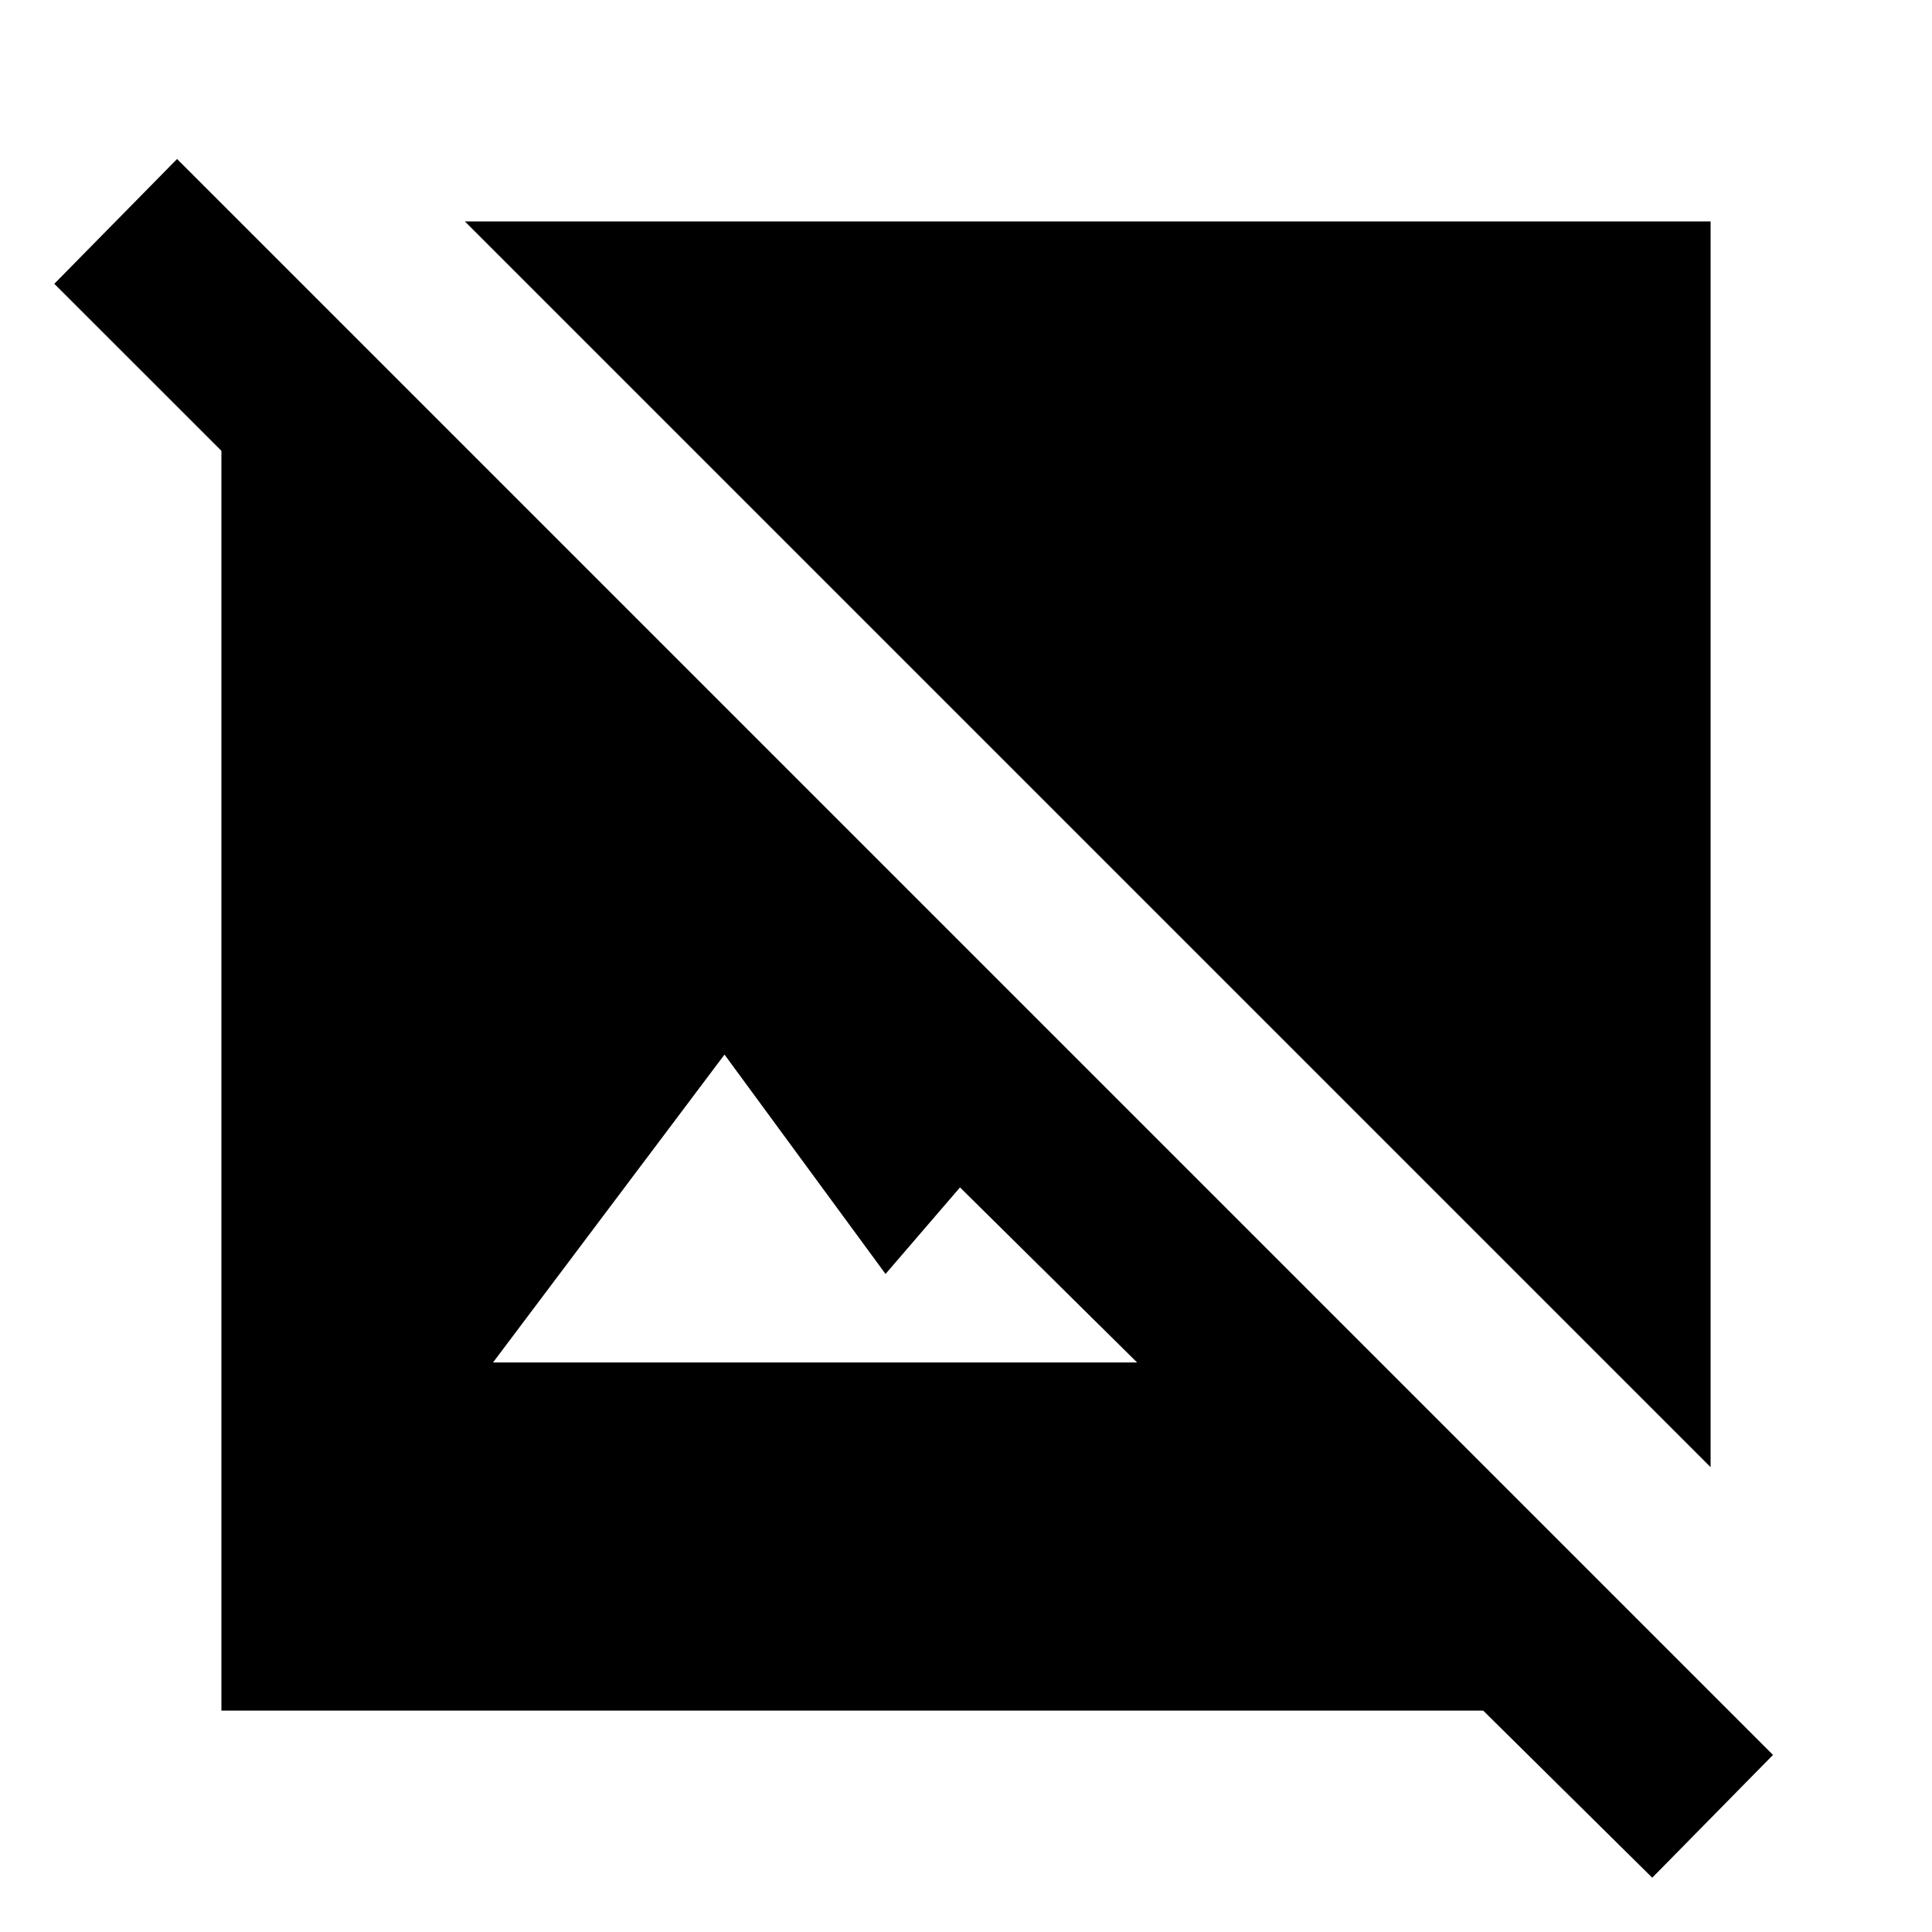 <svg xmlns="http://www.w3.org/2000/svg" height="20" width="20"><path d="M17.104 19.438 15.354 17.708H2.292V4.667L0.562 2.938L1.833 1.646L18.354 18.167ZM5.104 14.104H11.771L9.938 12.292L9.167 13.188L7.5 10.917ZM17.708 15.188 4.812 2.292H17.708Z"/></svg>